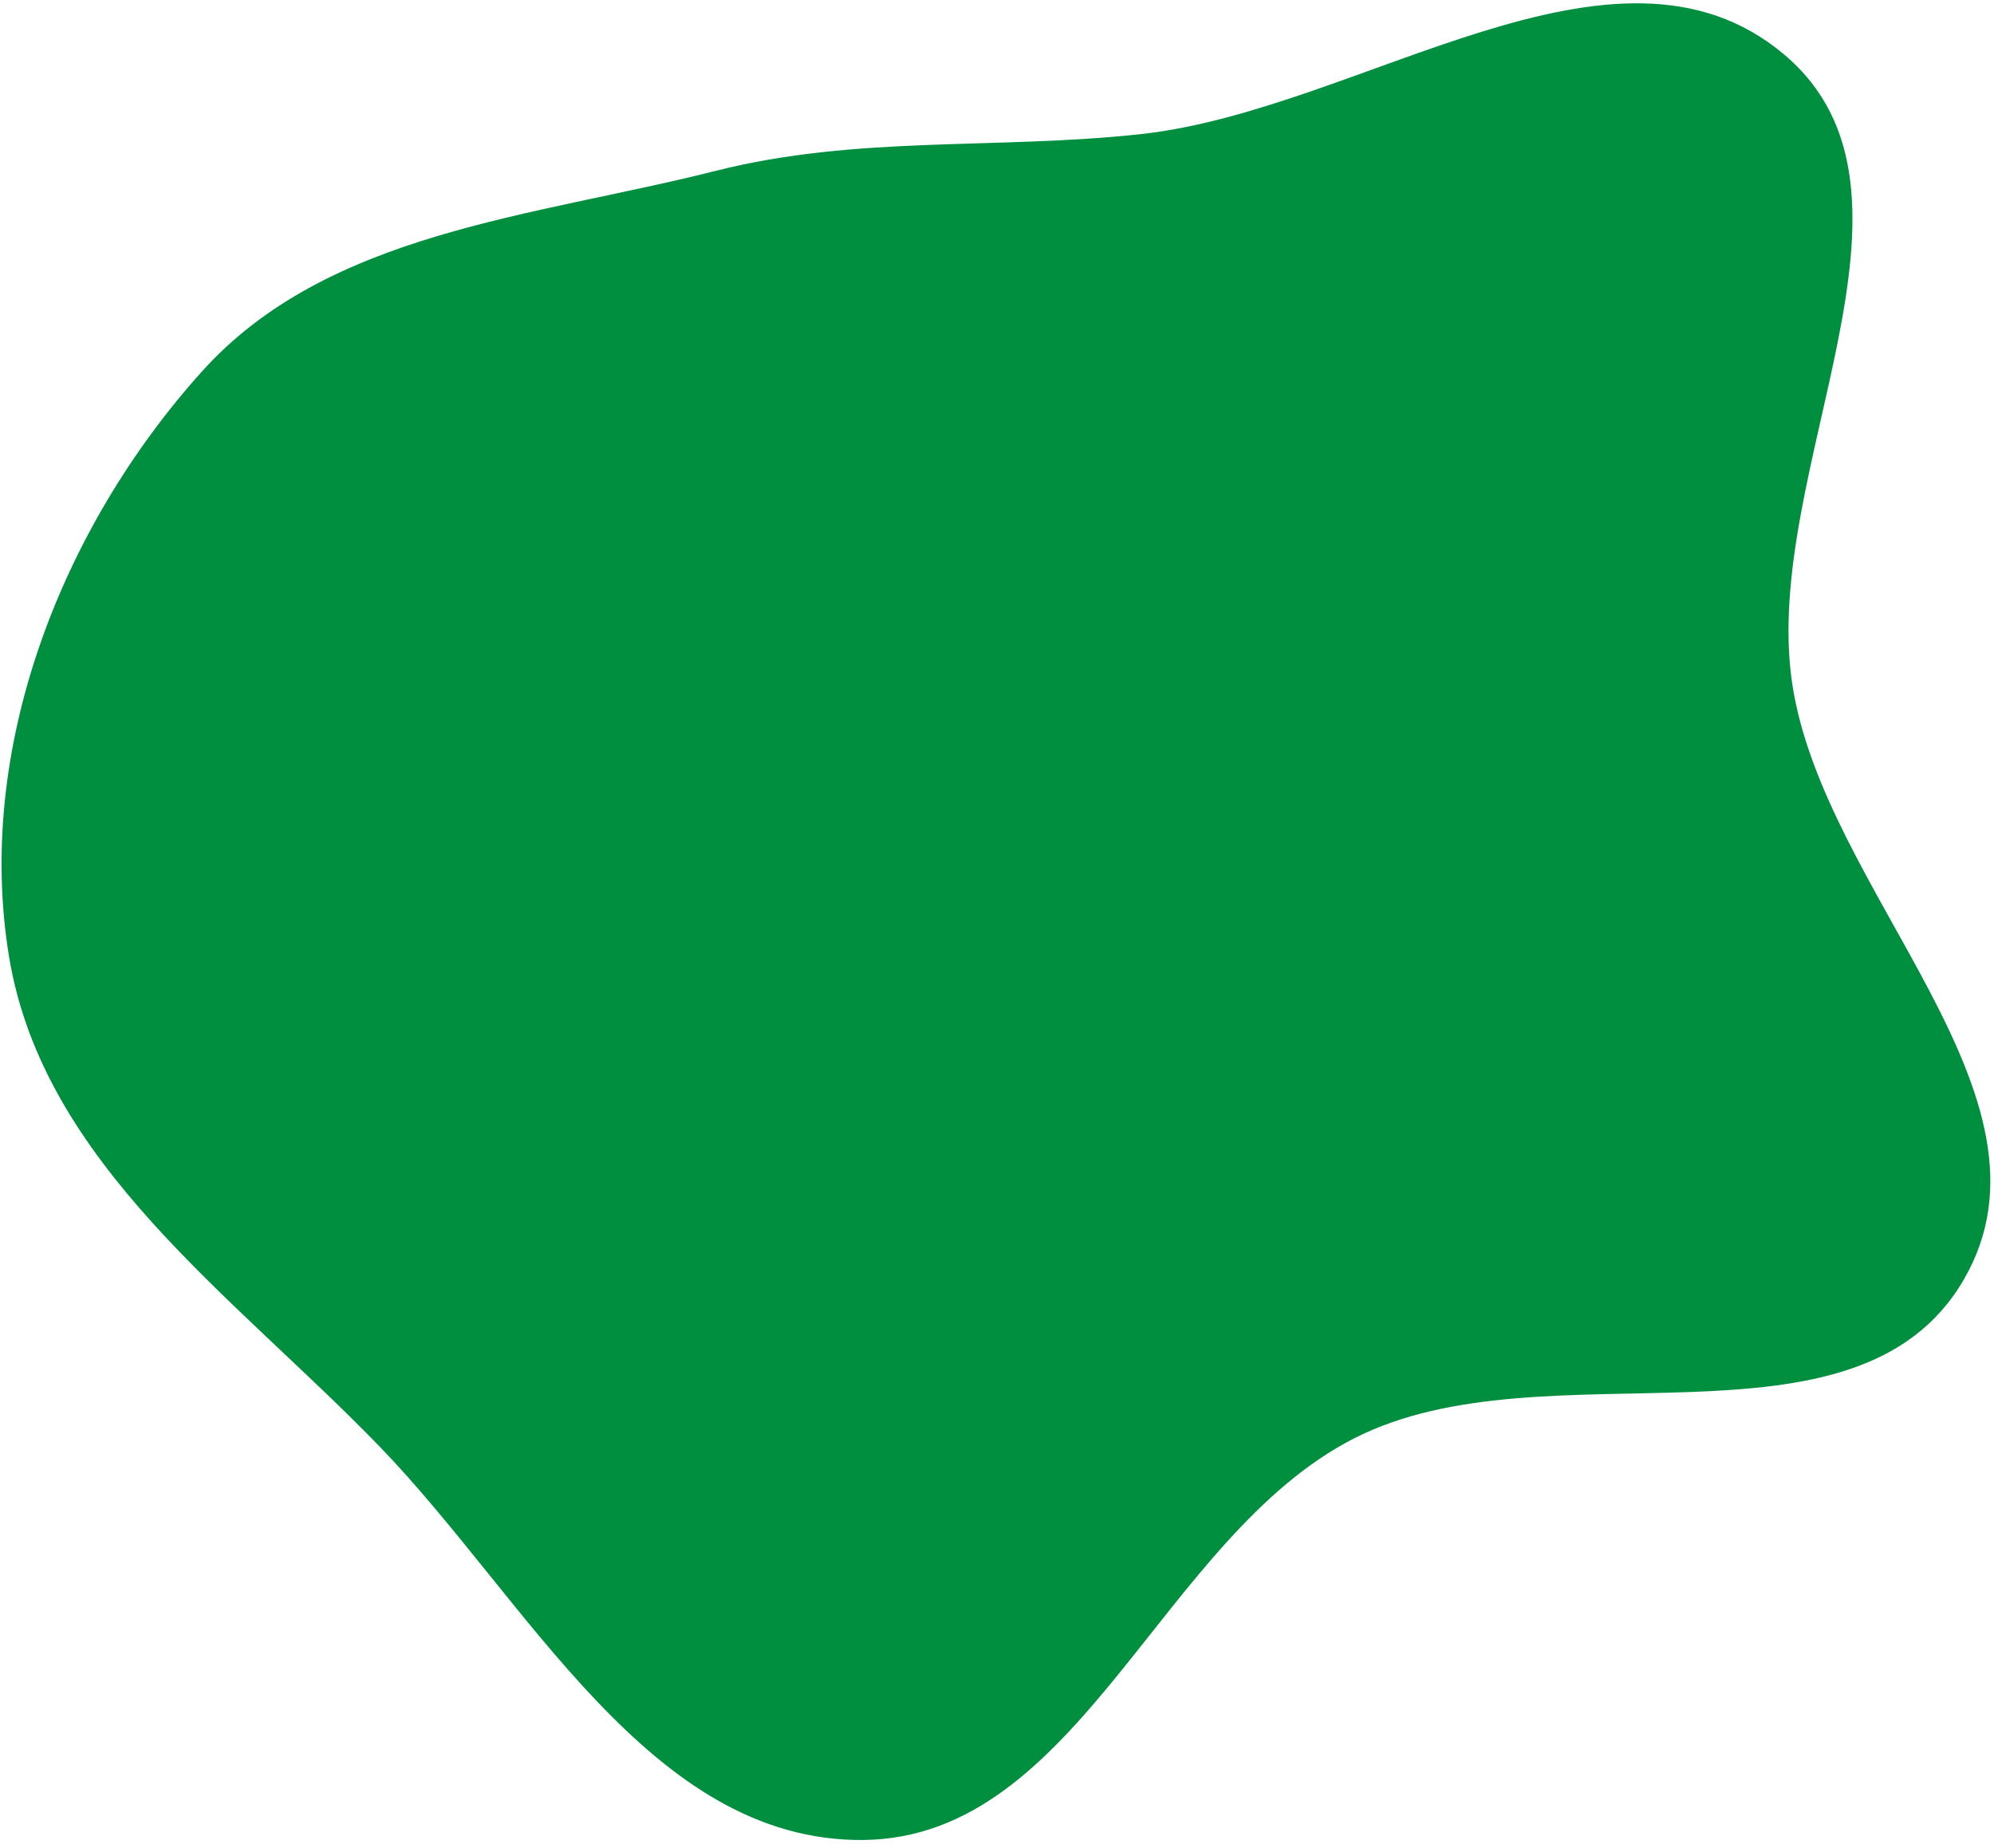 <svg width="164" height="152" viewBox="0 0 164 152" fill="none" xmlns="http://www.w3.org/2000/svg">
<path fill-rule="evenodd" clip-rule="evenodd" d="M0.751 78.722C-2.079 61.636 5.013 43.458 16.587 30.576C26.95 19.042 43.82 17.858 58.851 14.055C70.482 11.112 81.905 12.329 93.831 11.03C111.94 9.058 132.808 -7.254 146.739 4.482C160.243 15.858 144.827 38.682 147.392 56.152C149.926 73.416 170.275 90.126 161.527 105.225C152.653 120.543 127.167 110.259 111.392 118.293C95.498 126.387 88.817 151.181 70.981 151.335C53.47 151.487 43.406 131.574 31.231 118.986C19.235 106.583 3.571 95.746 0.751 78.722Z" fill="#008E3F"/>
</svg>
